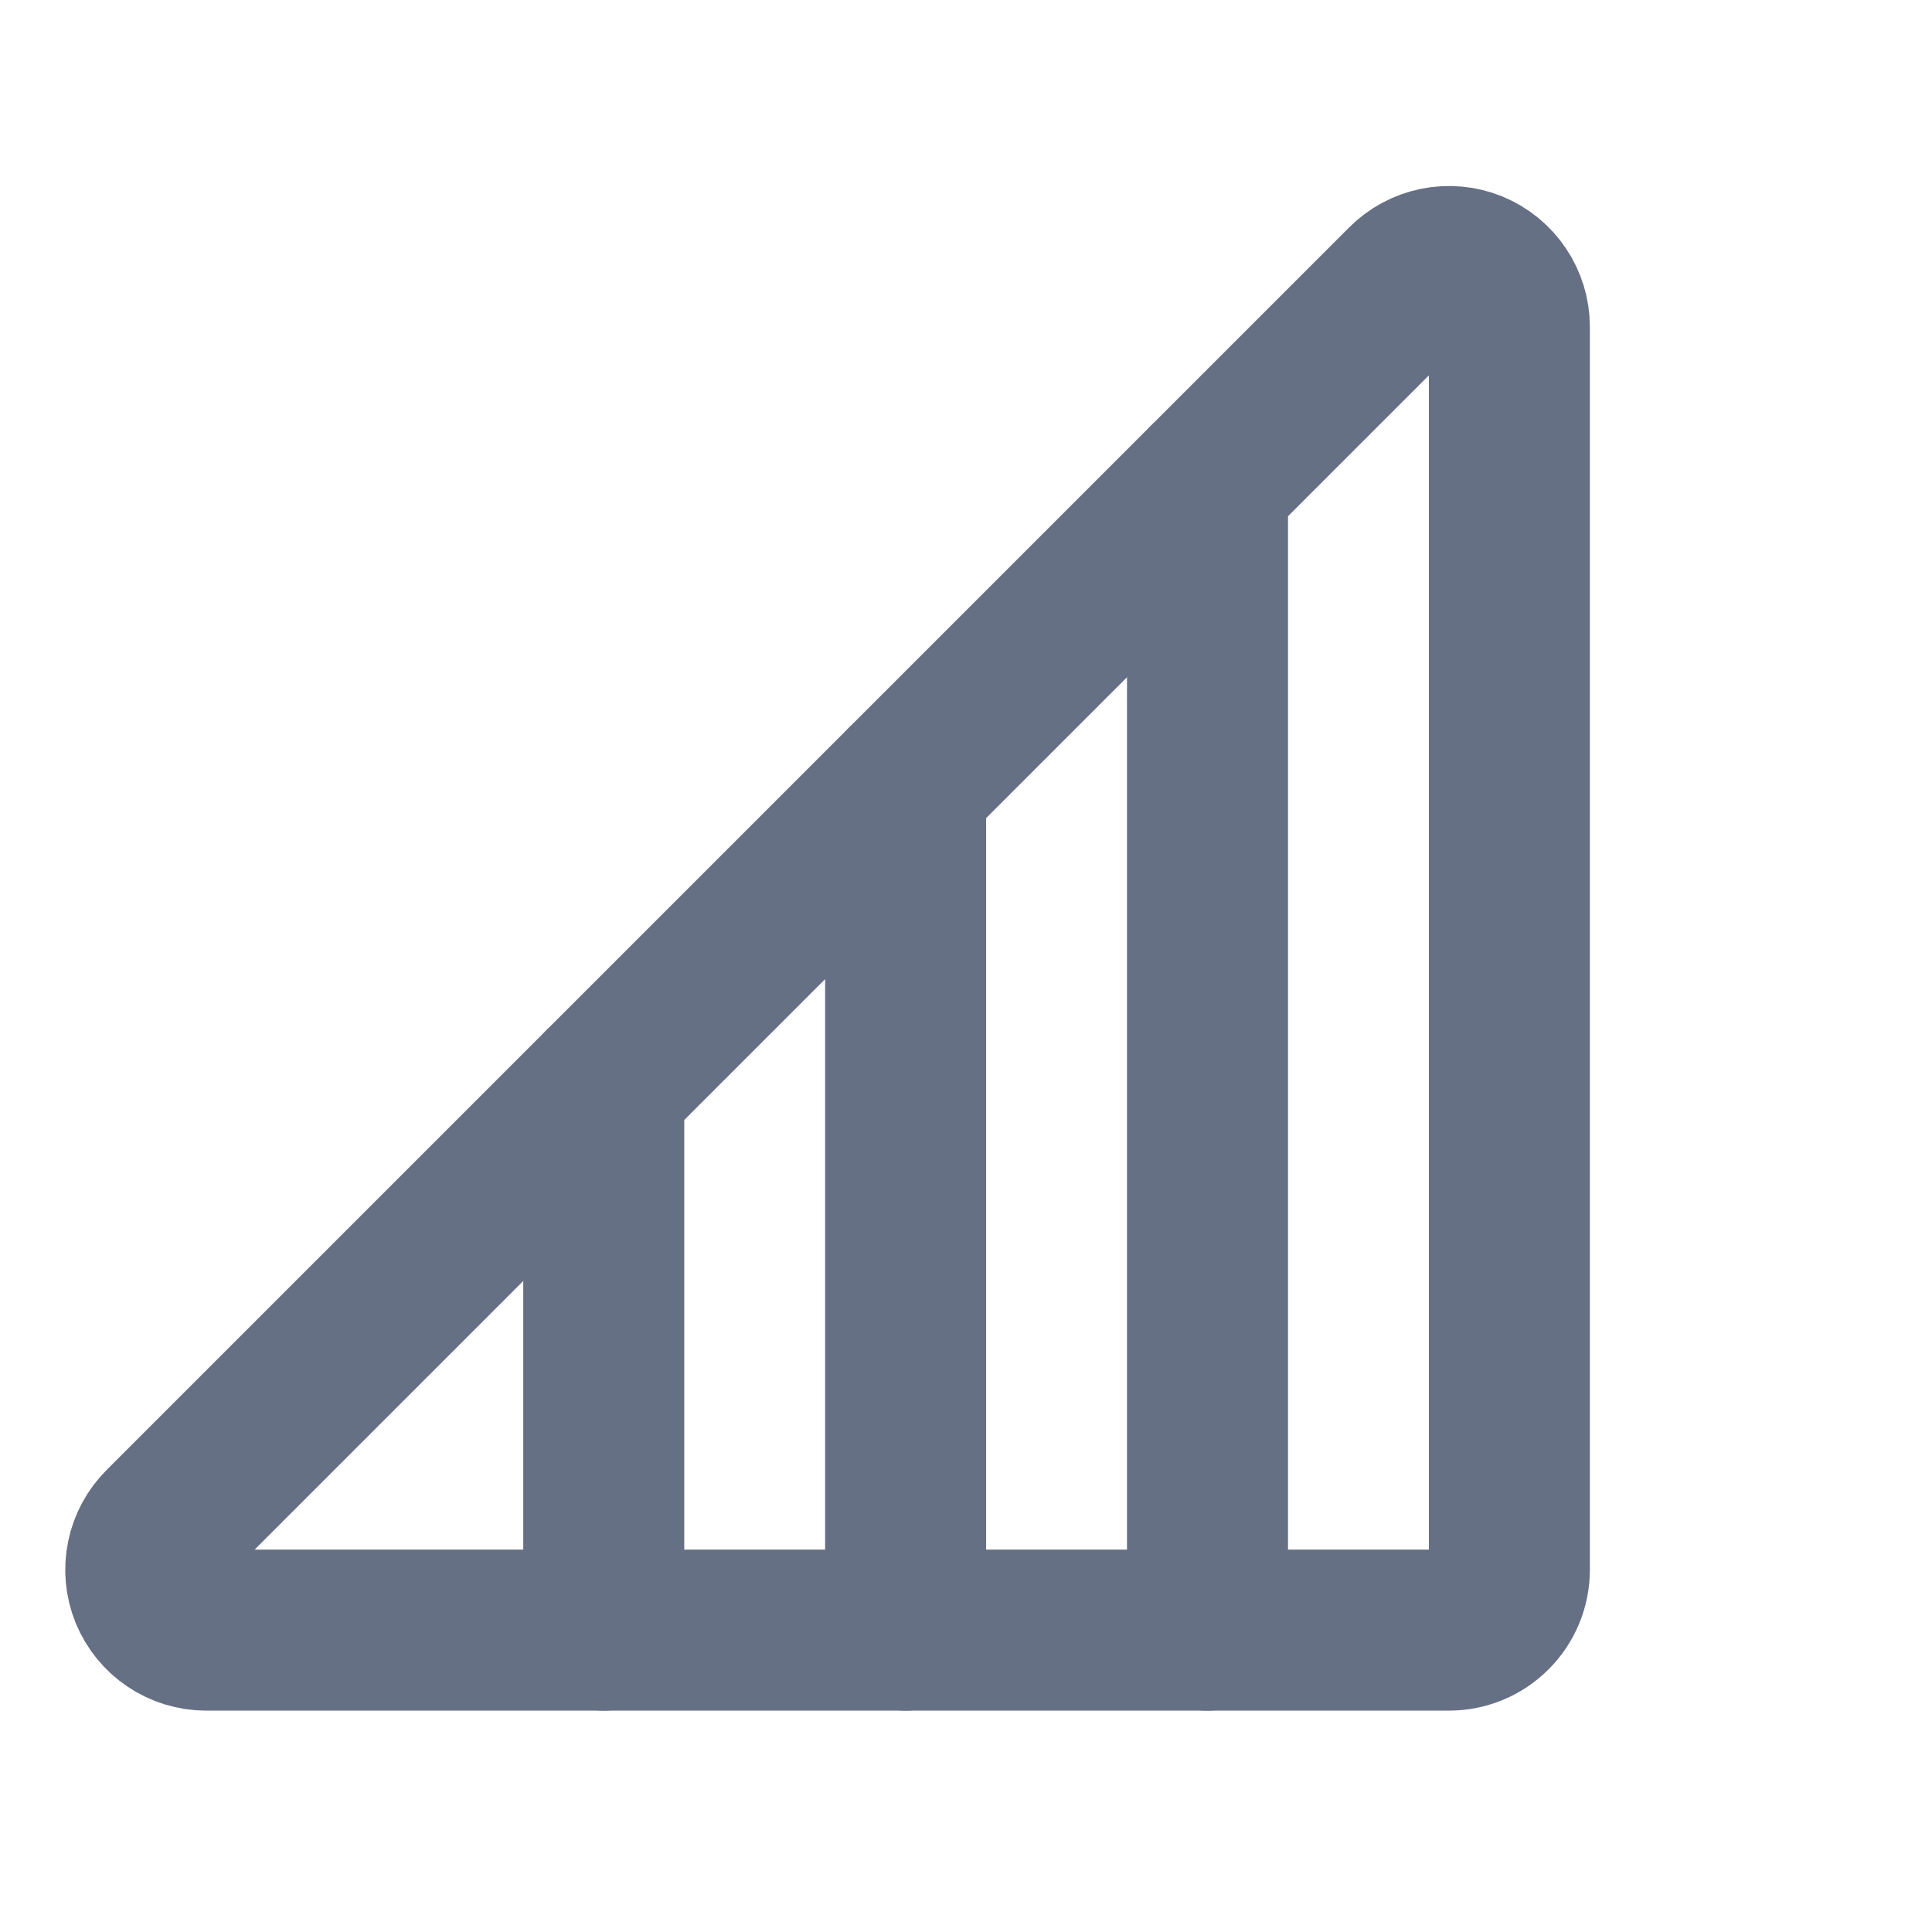 <svg width="24" height="24" viewBox="0 0 24 24" fill="none" xmlns="http://www.w3.org/2000/svg">
<path d="M15 6V20.25" stroke="#667085" stroke-width="2" stroke-linecap="round" stroke-linejoin="round"/>
<path d="M18.75 4.059V19.5C18.75 19.699 18.671 19.89 18.53 20.03C18.39 20.171 18.199 20.25 18 20.25H2.559C2.411 20.25 2.265 20.205 2.142 20.122C2.018 20.039 1.923 19.921 1.866 19.784C1.81 19.646 1.796 19.495 1.826 19.349C1.856 19.203 1.928 19.07 2.034 18.965L17.465 3.534C17.57 3.428 17.703 3.356 17.849 3.326C17.995 3.296 18.146 3.31 18.284 3.366C18.421 3.423 18.539 3.518 18.622 3.642C18.705 3.765 18.75 3.911 18.75 4.059Z" stroke="#667085" stroke-width="2" stroke-linecap="round" stroke-linejoin="round"/>
<path d="M11.25 9.75V20.25" stroke="#667085" stroke-width="2" stroke-linecap="round" stroke-linejoin="round"/>
<path d="M7.5 13.5V20.25" stroke="#667085" stroke-width="2" stroke-linecap="round" stroke-linejoin="round"/>
</svg>
